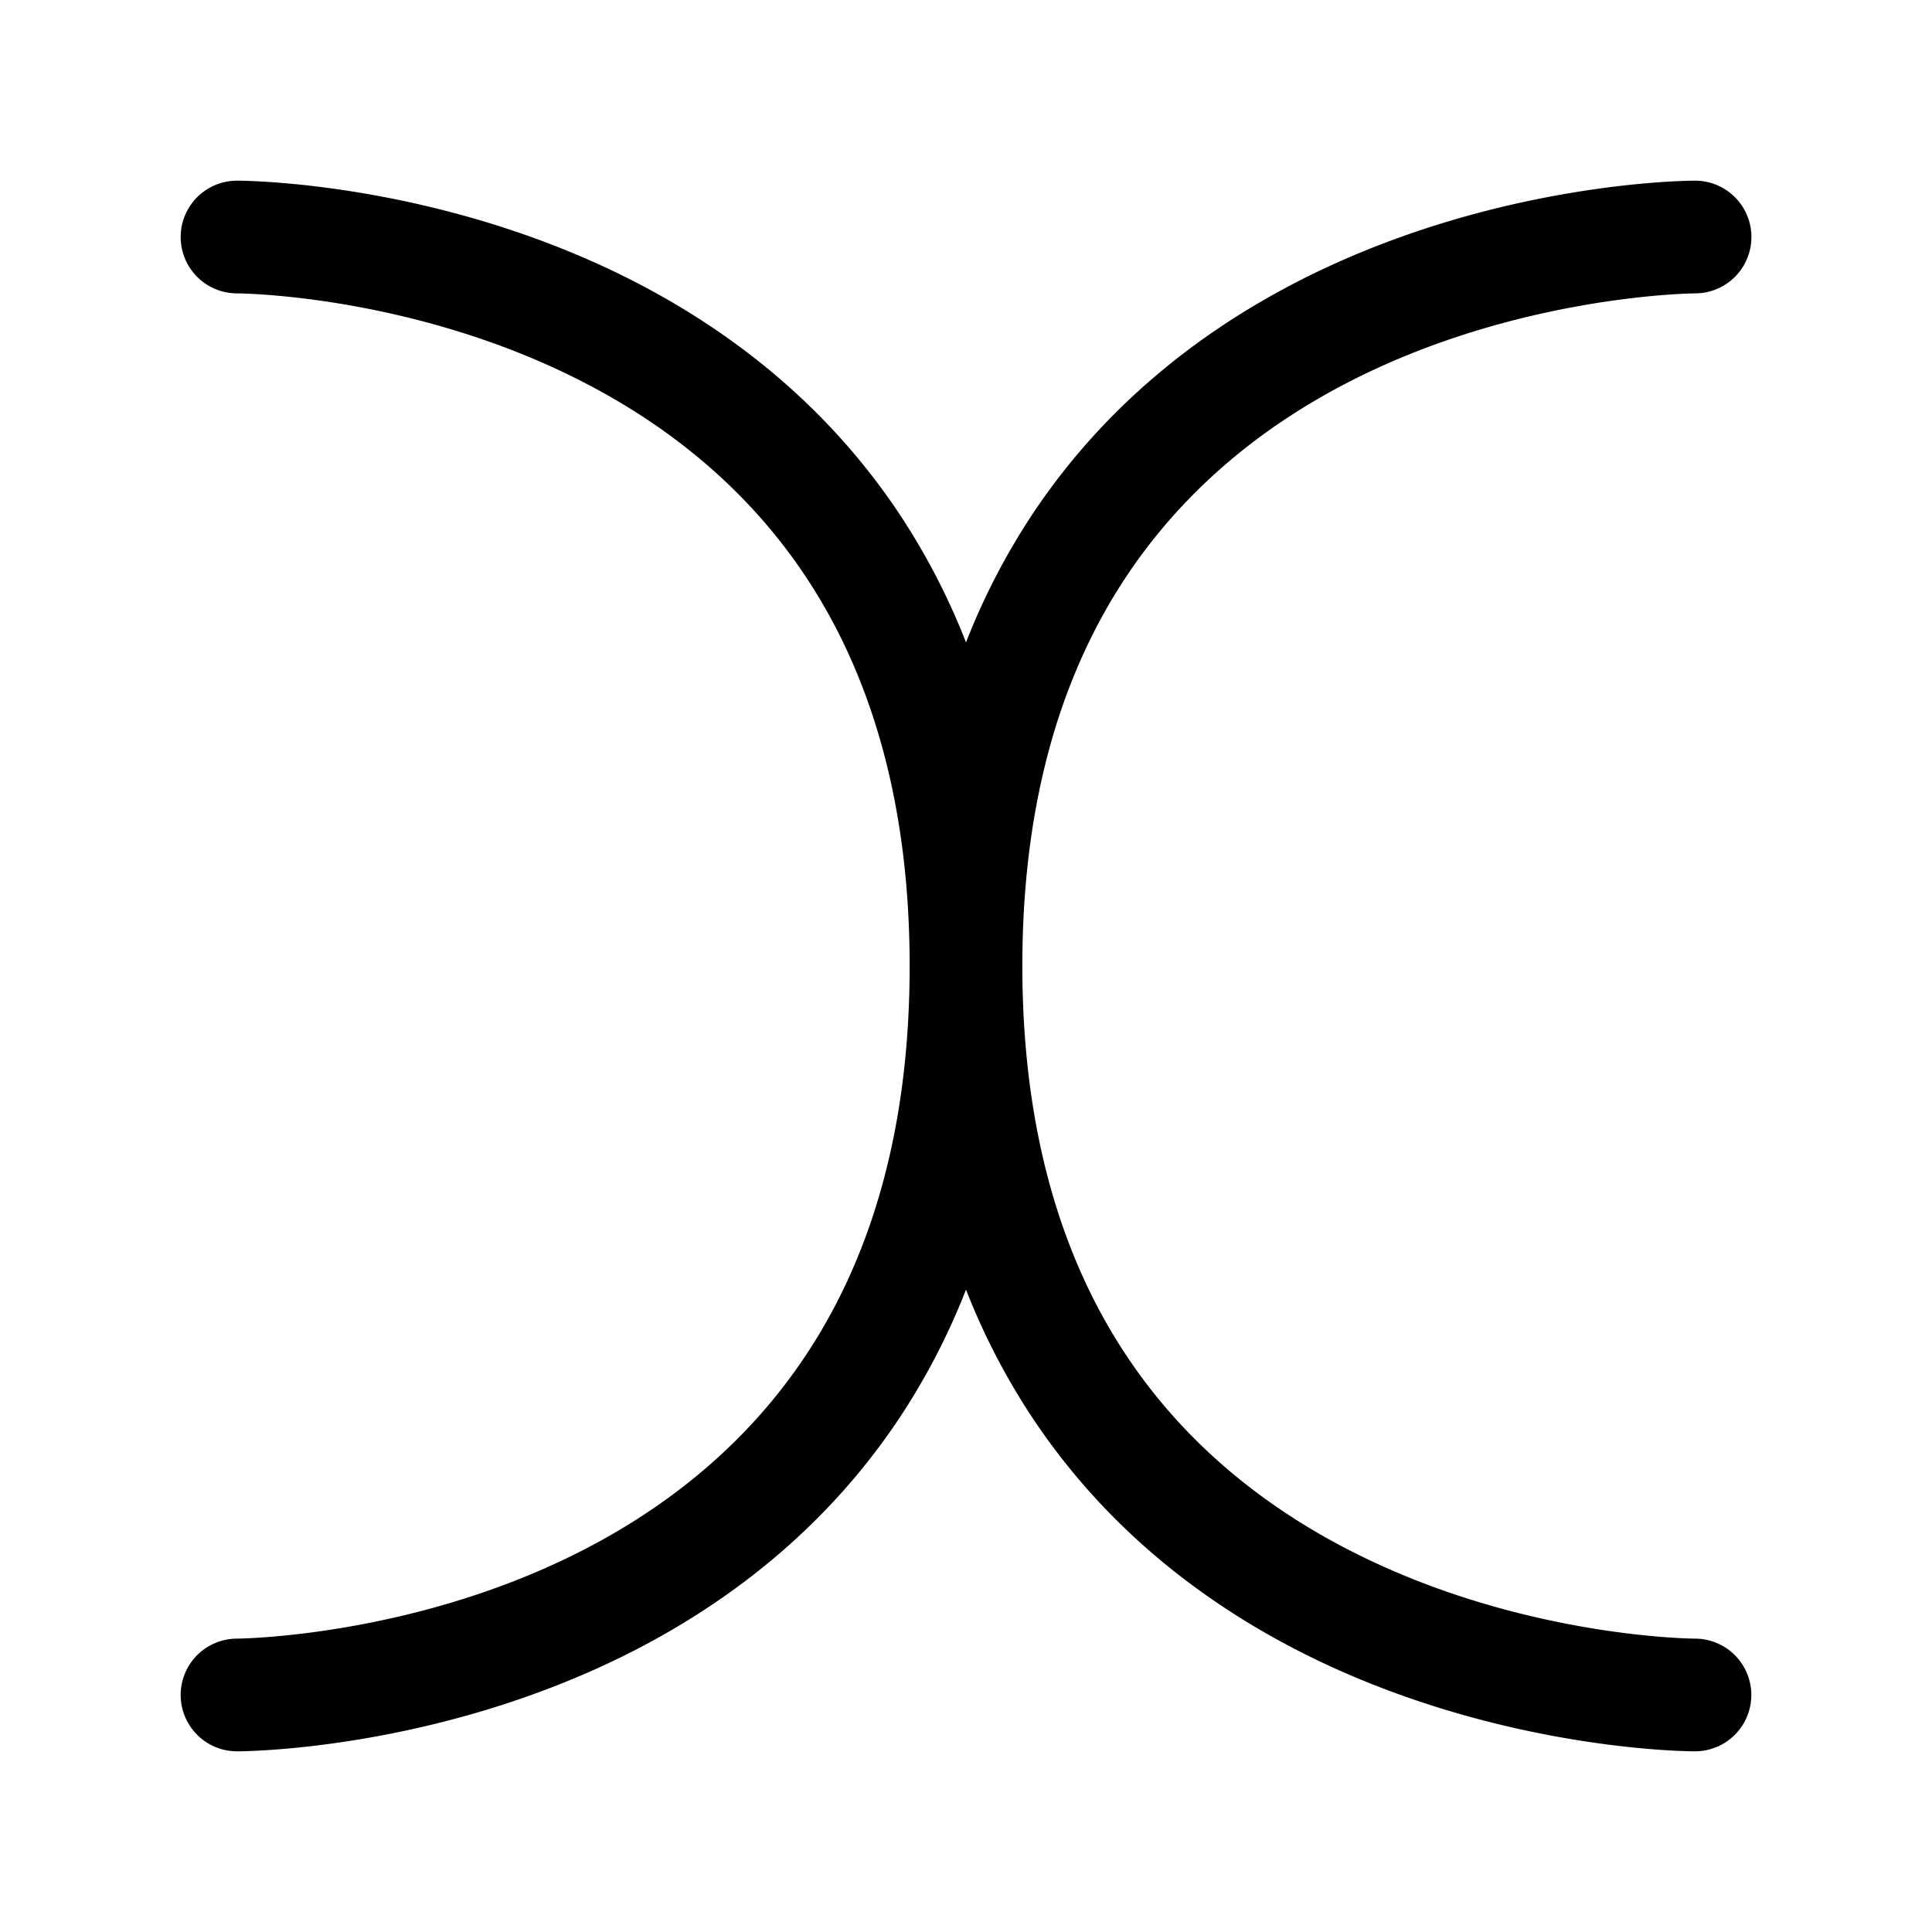<svg id="Glyphs_vecto_pour_svg" data-name="Glyphs vecto pour svg" xmlns="http://www.w3.org/2000/svg" viewBox="0 0 1080 1080"><title>Plan de travail 1 copie 3</title><path d="M324,867.5C229.9,915.2,133.4,916,132.5,916a31.5,31.5,0,0,0,0,63c4.4,0,110.5-.6,217.8-54.2,64.1-32.1,115.3-76.4,152.2-131.7A379.7,379.7,0,0,0,540,720.9a379.7,379.7,0,0,0,37.5,72.2c36.9,55.3,88.1,99.6,152.2,131.7C837,978.4,943.1,979,947.5,979a31.5,31.5,0,0,0,0-63c-.9,0-95.5-.5-189.6-47.6-54.2-27.1-97.3-64.2-128-110.3C591.1,700,571.5,626.6,571.5,540s19.4-159.2,57.7-217.1c30.4-46,73.1-83.2,126.8-110.4C850.1,164.8,946.6,164,947.6,164a31.5,31.5,0,0,0-.1-63c-4.4,0-110.5.6-217.8,54.2-64.1,32.1-115.3,76.4-152.2,131.7A379.7,379.7,0,0,0,540,359.1a379.7,379.7,0,0,0-37.5-72.2c-36.9-55.3-88.1-99.6-152.2-131.7C243,101.6,136.9,101,132.5,101a31.5,31.5,0,0,0,0,63c.9,0,95.5.5,189.6,47.6,54.2,27.1,97.3,64.2,128,110.3C488.9,380,508.5,453.4,508.5,540s-19.4,159.2-57.7,217.1C420.4,803.1,377.7,840.3,324,867.5Z"/></svg>